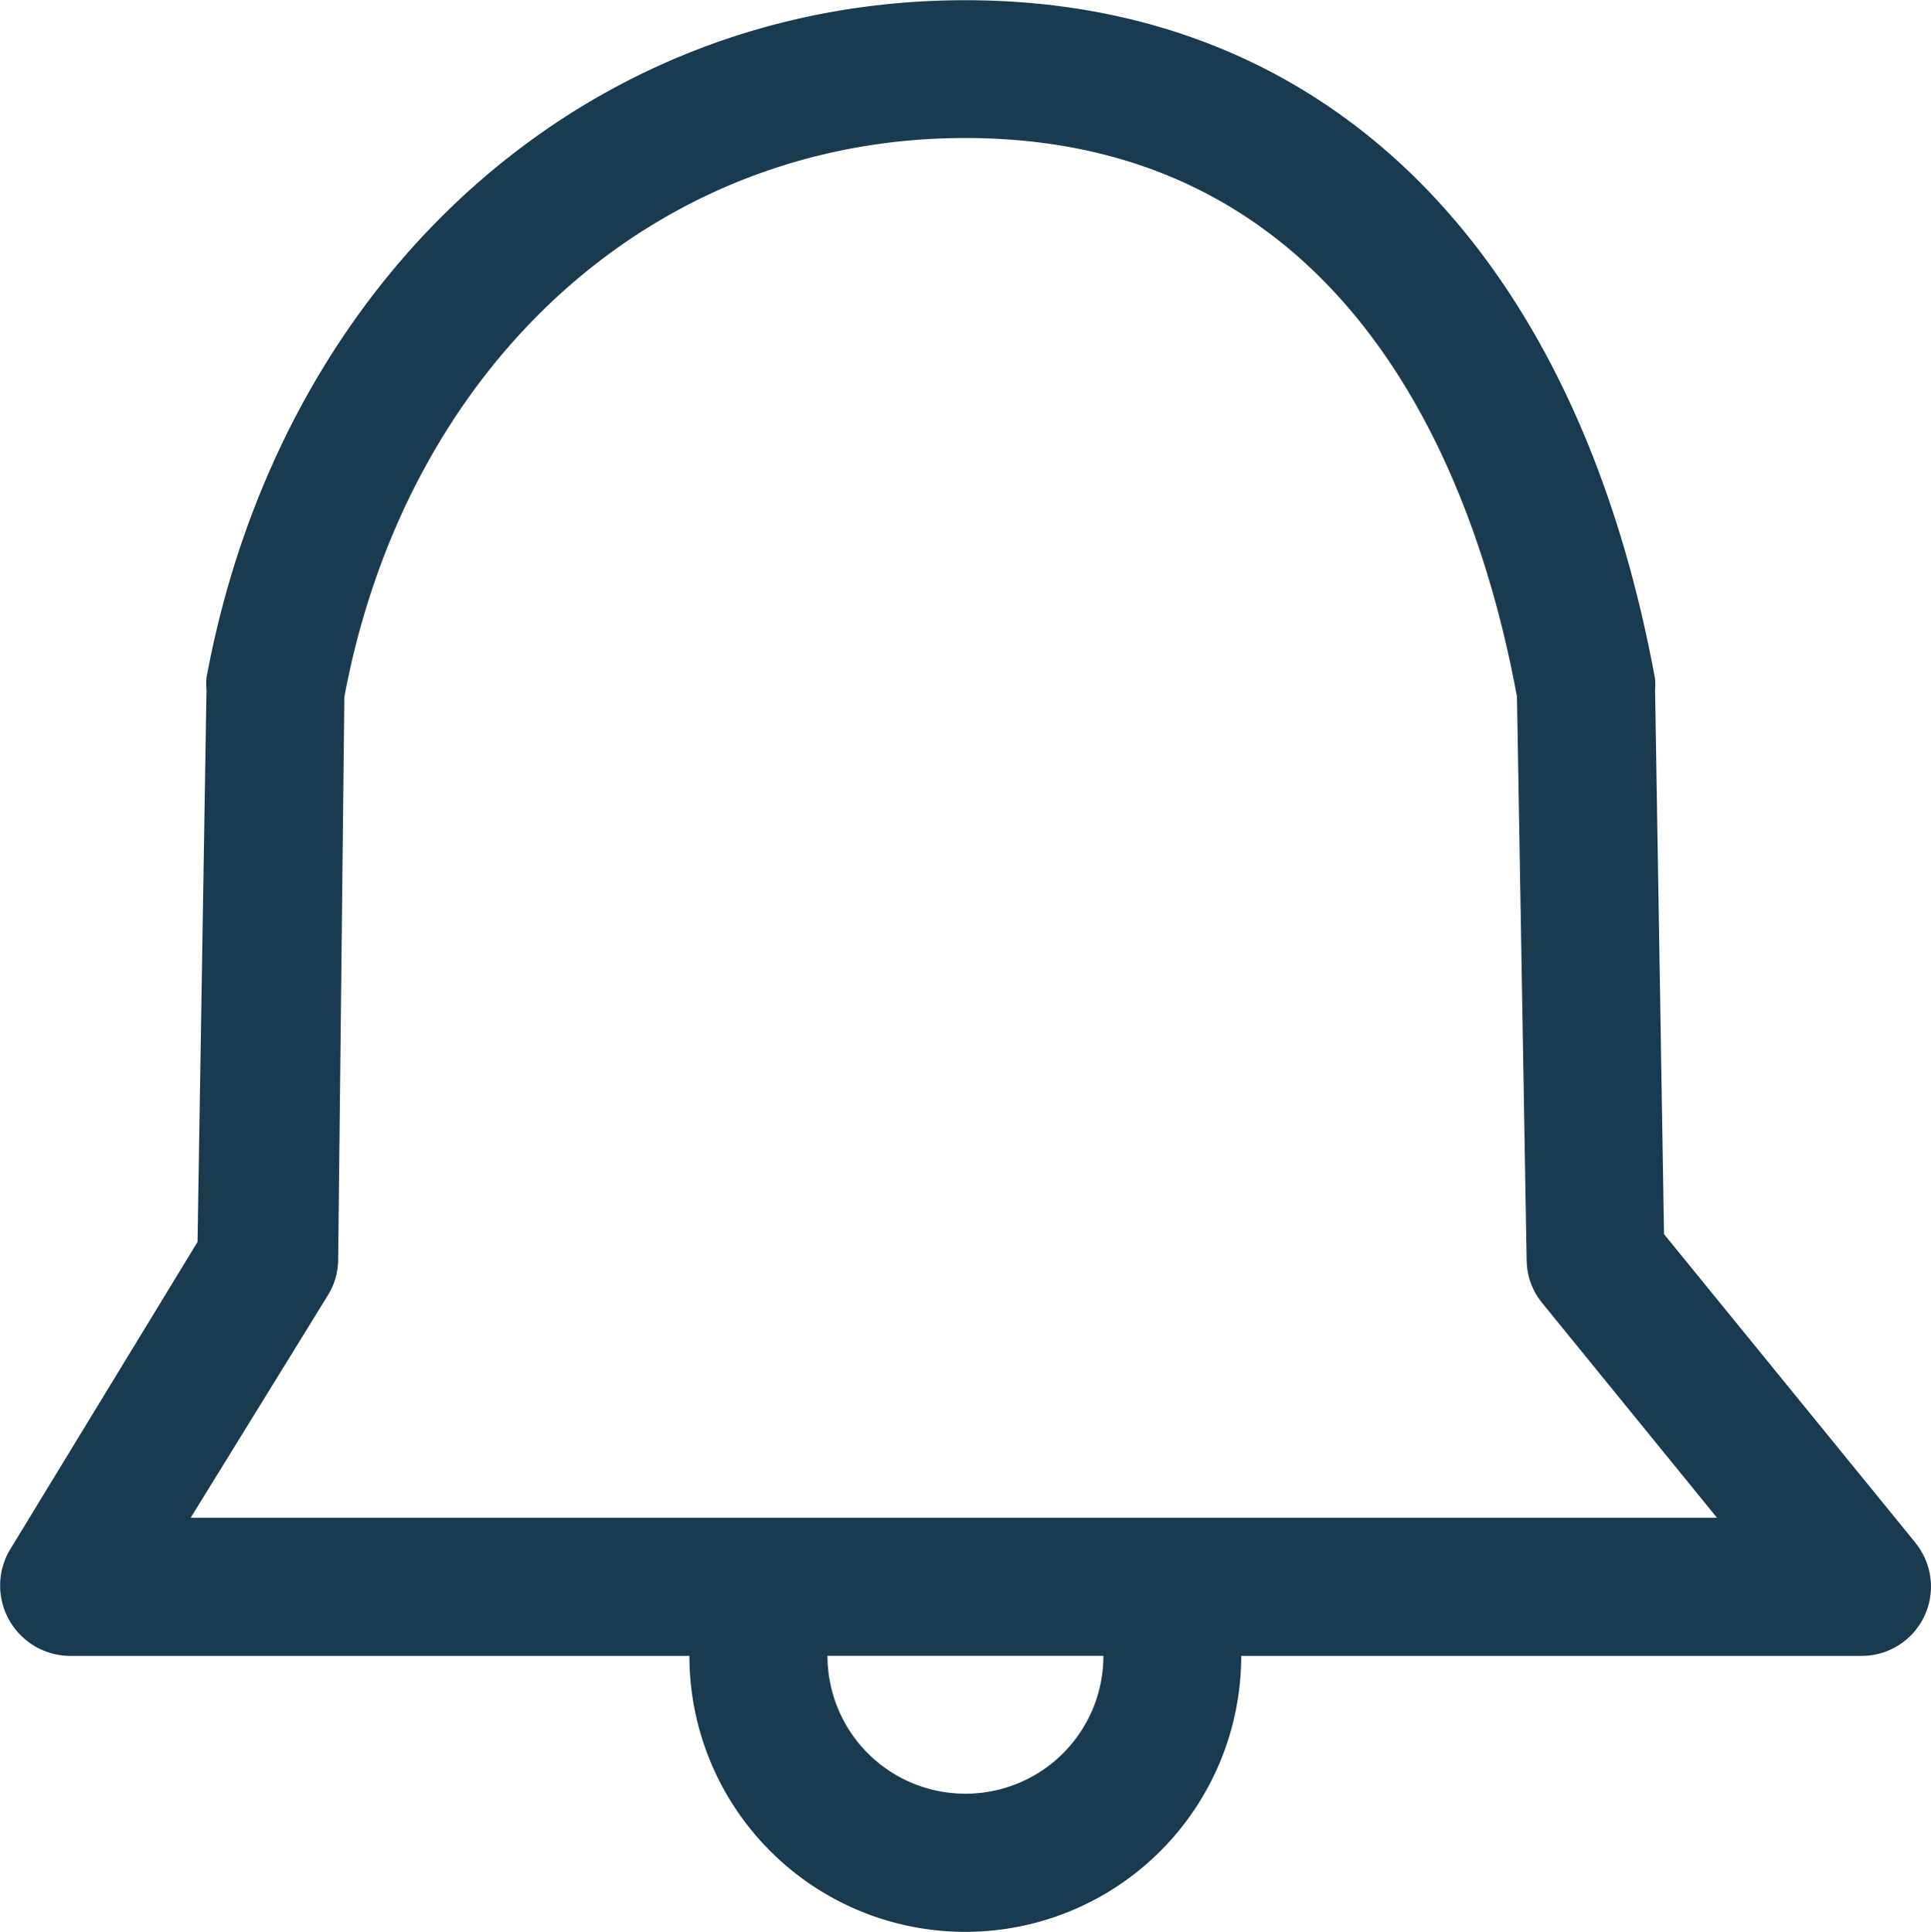 <svg xmlns="http://www.w3.org/2000/svg" width="36.427" height="36.436" viewBox="0 0 36.427 36.436">
  <g id="bell" transform="translate(-557.945 -193.937)">
    <path id="Path_735" data-name="Path 735" d="M594.086,223.046l-4.75-5.83-.169-10.267a1.363,1.363,0,0,0,0-.208c-1.5-8.146-6.233-12.8-13.013-12.8-7.157,0-12.909,5.205-14.314,12.778a1.341,1.341,0,0,0,0,.234l-.169,10.41-3.553,5.83a1.328,1.328,0,0,0,1.119,1.978H570.95a5.205,5.205,0,1,0,10.41,0h11.712a1.307,1.307,0,0,0,1.015-2.121Zm-17.931,4.724a2.6,2.6,0,0,1-2.6-2.6h5.205A2.6,2.6,0,0,1,576.155,227.77Zm-14.613-5.205,2.6-4.216a1.3,1.3,0,0,0,.182-.651l.117-10.618c1.184-6.311,5.882-10.54,11.711-10.54,7.326,0,9.669,6.506,10.41,10.54l.182,10.618a1.3,1.3,0,0,0,.286.807l3.305,4.06Z" fill="#1a3a4f"/>
  </g>
</svg>
